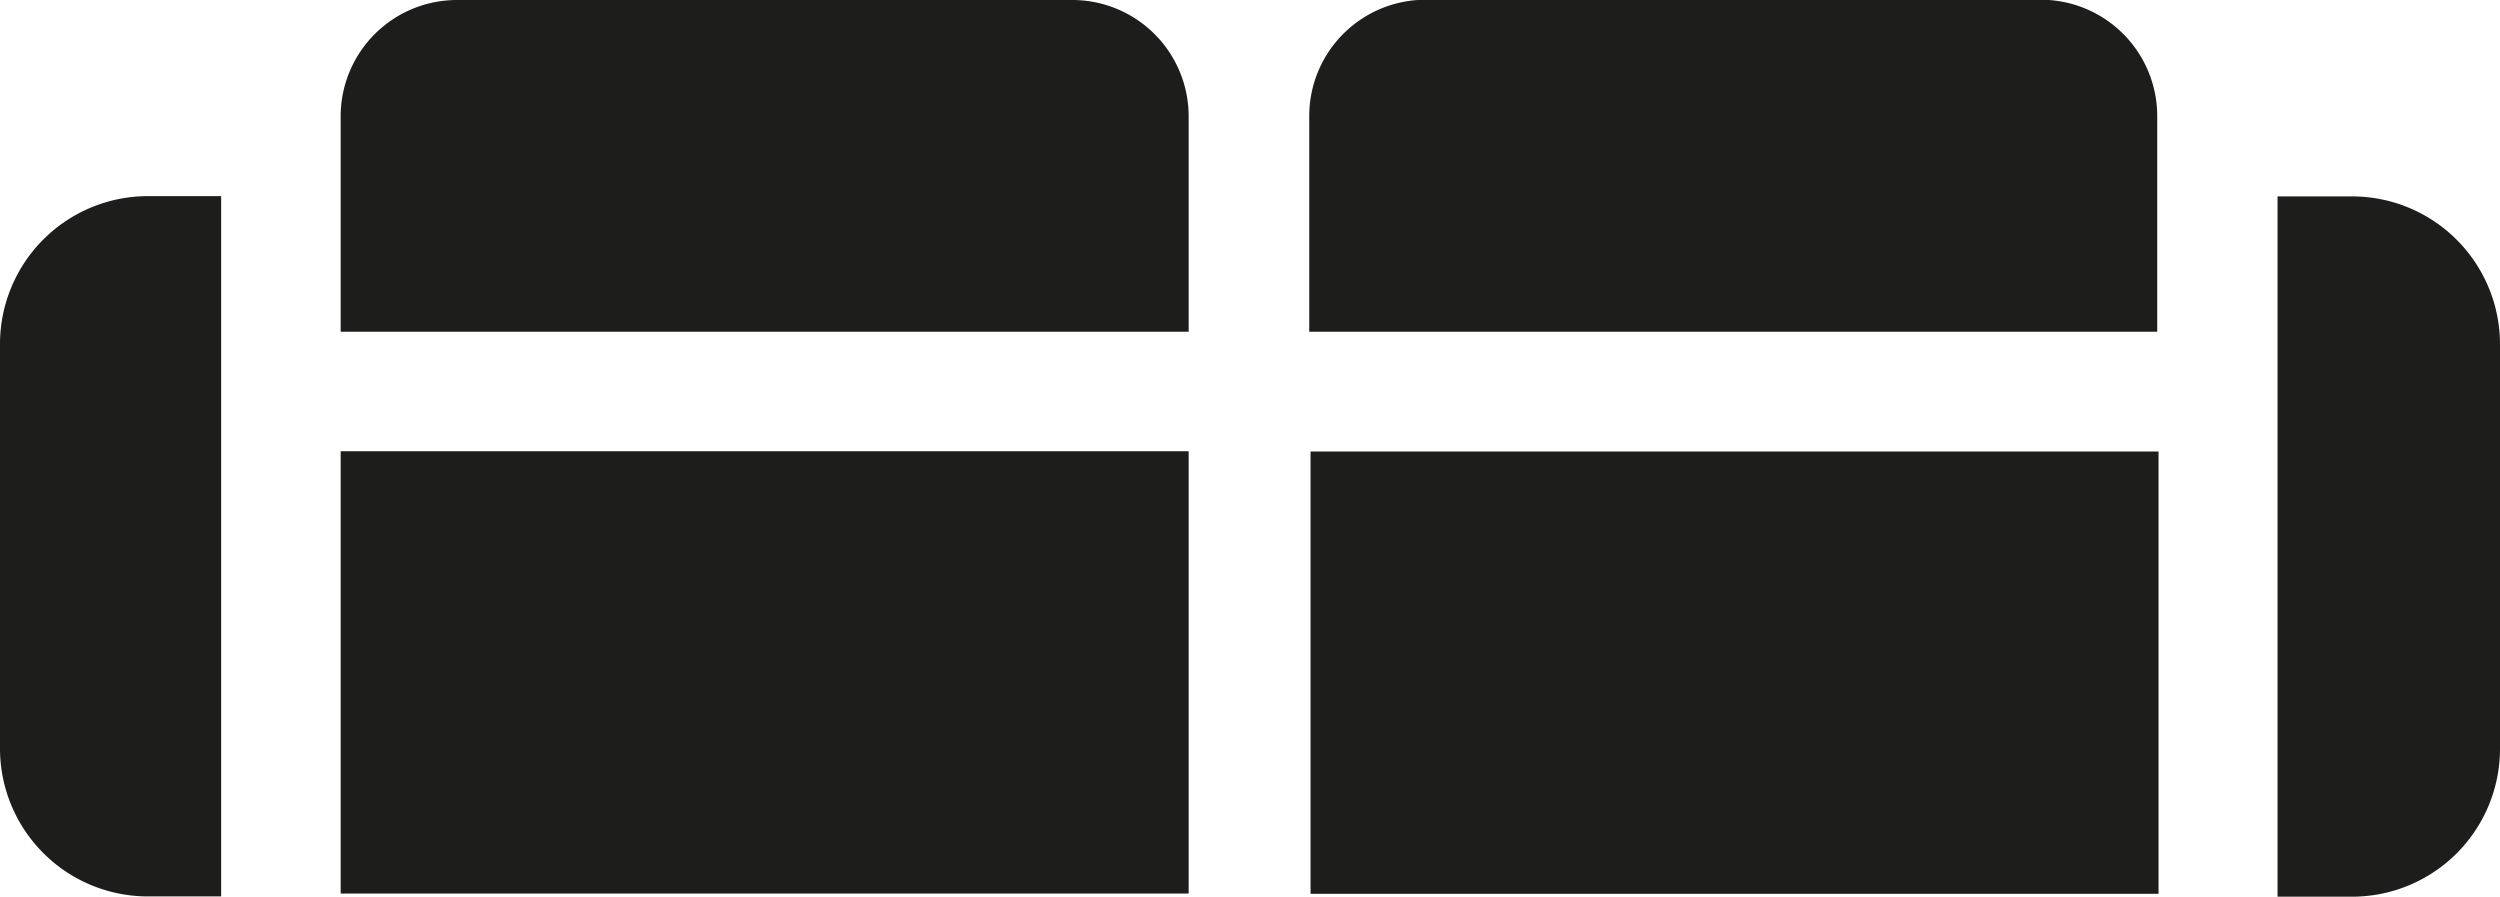 <svg xmlns="http://www.w3.org/2000/svg" viewBox="0 0 94.96 34.06"><defs><style>.cls-1{fill:#1d1d1b;}</style></defs><title>Recurso 5</title><g id="Capa_2" data-name="Capa 2"><g id="Capa_2-2" data-name="Capa 2"><rect class="cls-1" x="12.94" y="17.14" width="32.21" height="16.8"/><path class="cls-1" d="M17.35,0H40.73a4.42,4.42,0,0,1,4.42,4.42V12.6a0,0,0,0,1,0,0H12.94a0,0,0,0,1,0,0V4.42A4.42,4.42,0,0,1,17.35,0Z"/><path class="cls-1" d="M5.62,7.45H8.4a0,0,0,0,1,0,0v26.6a0,0,0,0,1,0,0H5.62A5.62,5.62,0,0,1,0,28.44V13.07A5.62,5.62,0,0,1,5.62,7.45Z"/><rect class="cls-1" x="49.79" y="17.14" width="32.21" height="16.8" transform="translate(131.78 51.09) rotate(-180)"/><path class="cls-1" d="M49.74,0H81.95a0,0,0,0,1,0,0V8.19a4.42,4.42,0,0,1-4.42,4.42H54.16a4.42,4.42,0,0,1-4.42-4.42V0a0,0,0,0,1,0,0Z" transform="translate(131.68 12.6) rotate(-180)"/><path class="cls-1" d="M92.17,7.45H95a0,0,0,0,1,0,0v26.6a0,0,0,0,1,0,0H92.17a5.62,5.62,0,0,1-5.62-5.62V13.07A5.62,5.62,0,0,1,92.17,7.45Z" transform="translate(181.51 41.51) rotate(-180)"/></g></g></svg>